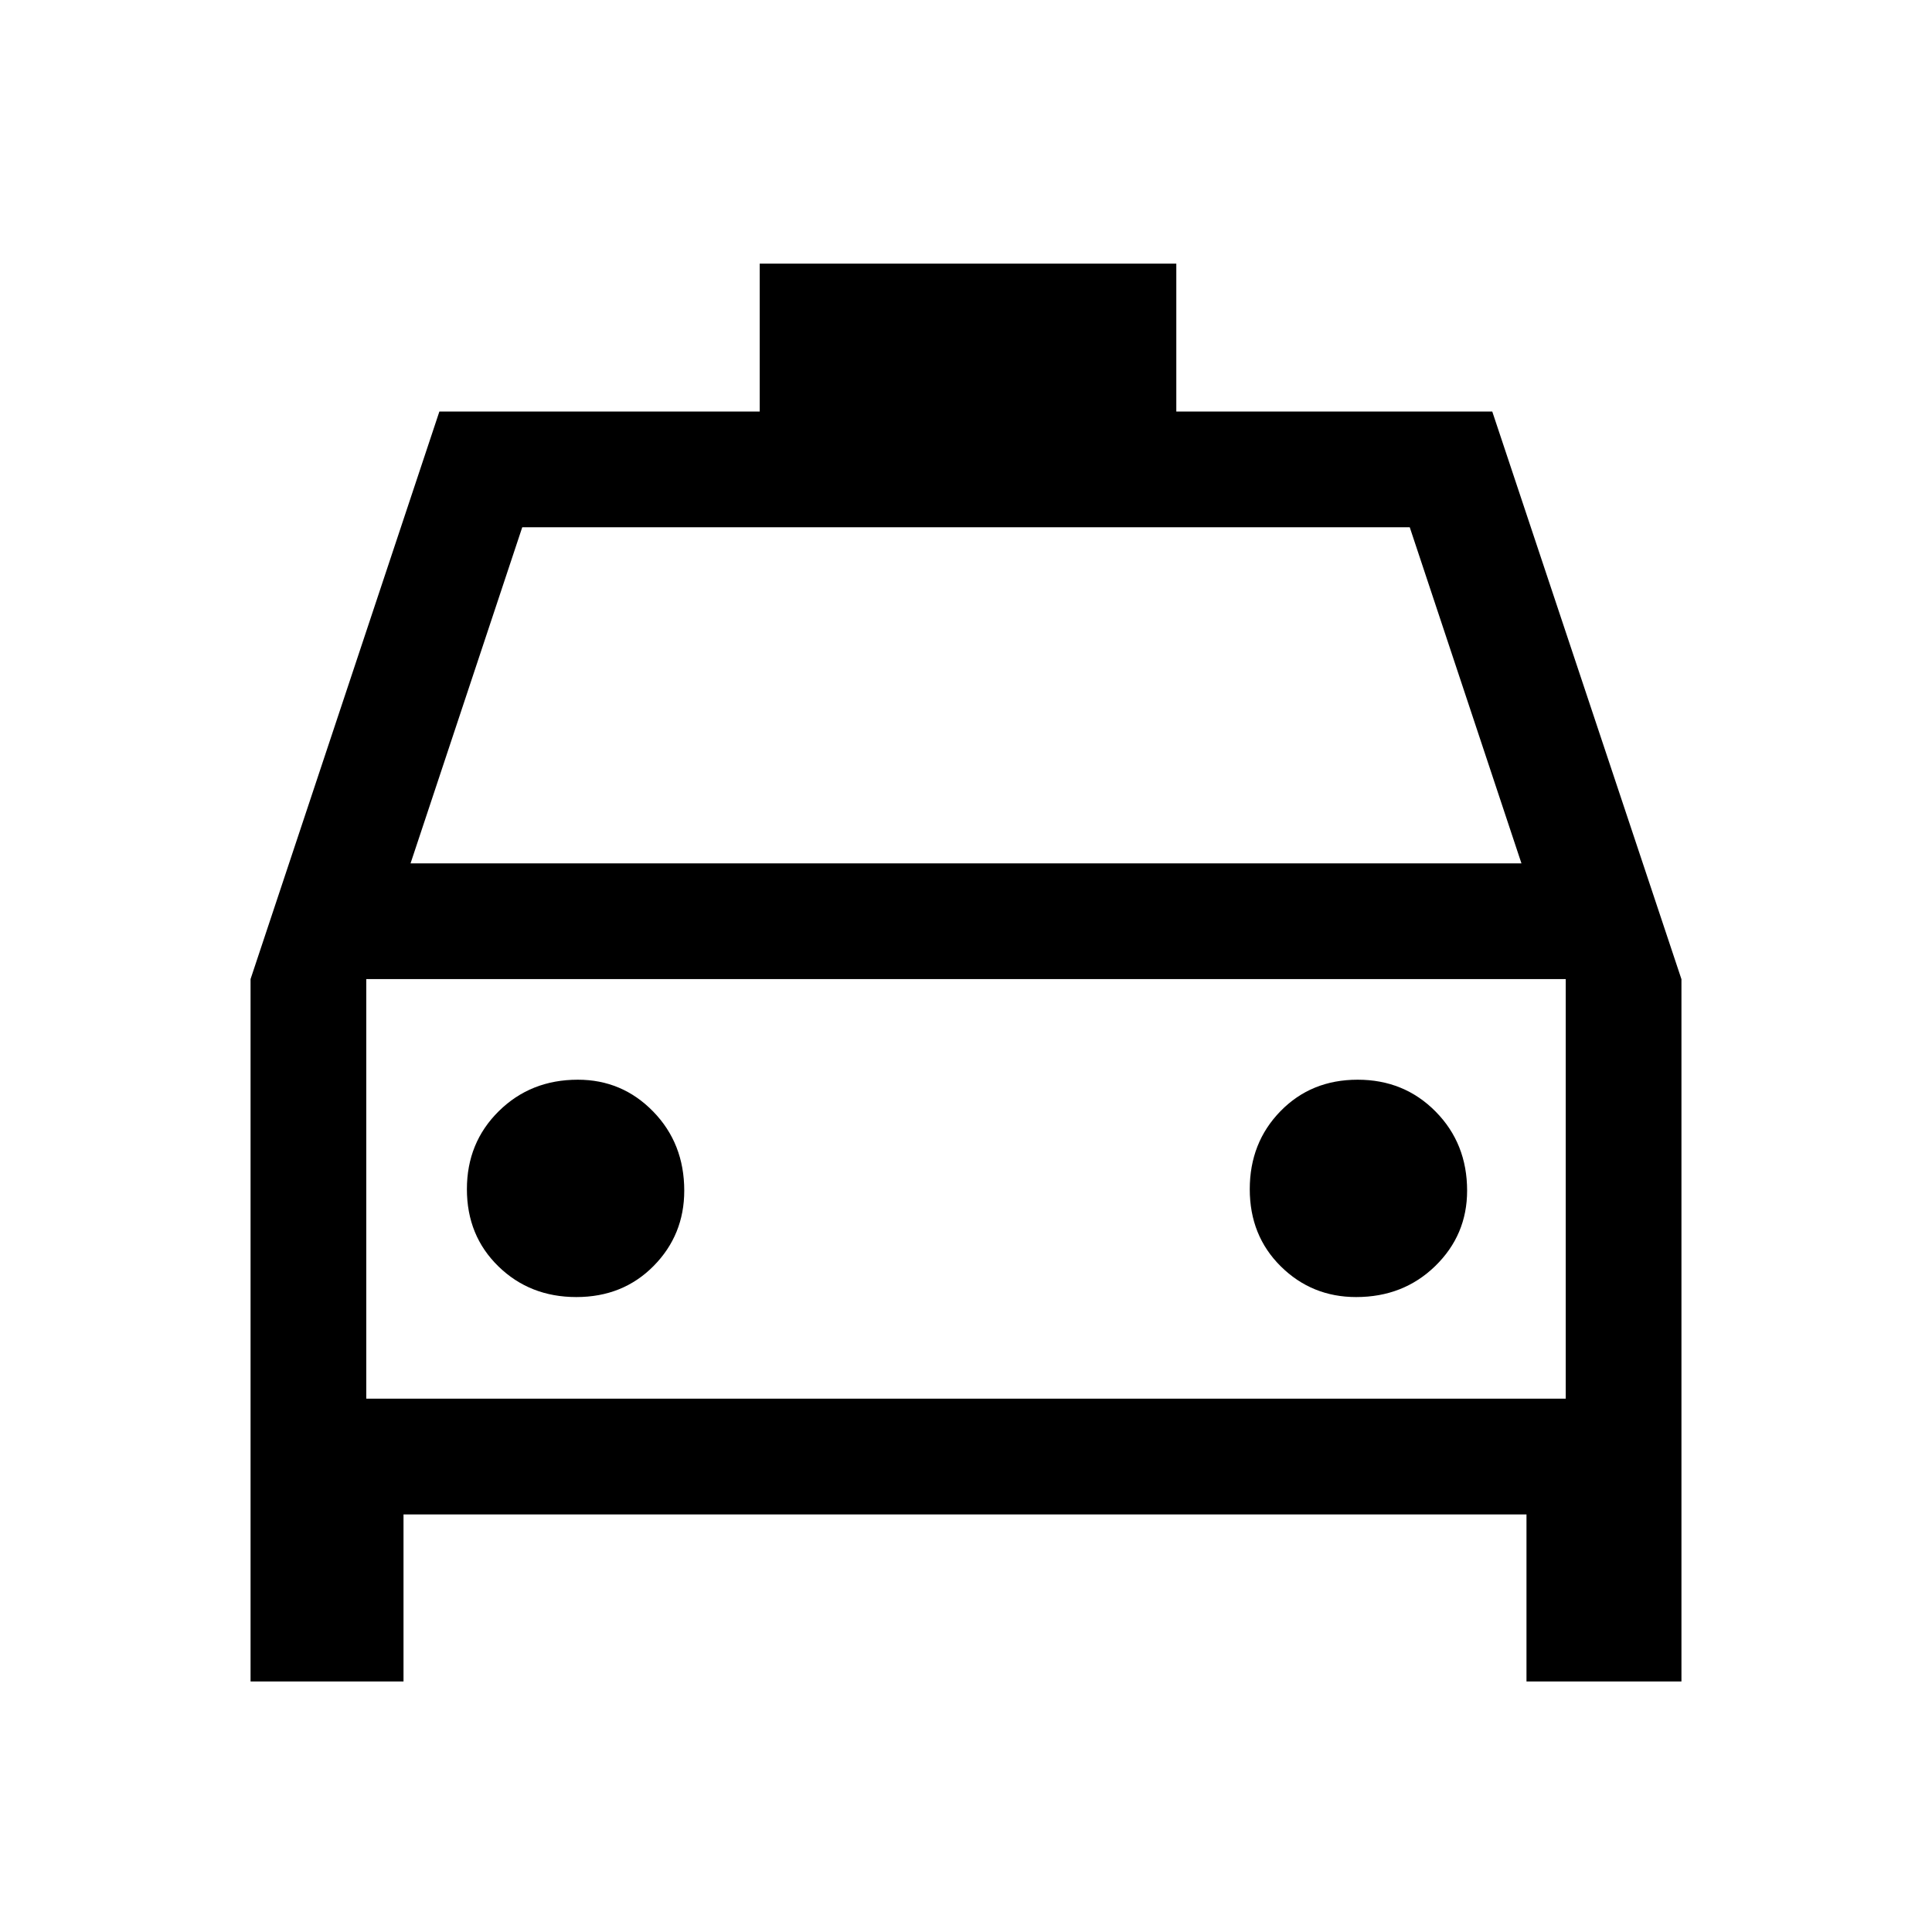 <svg xmlns="http://www.w3.org/2000/svg" height="48" viewBox="0 -960 960 960" width="48"><path d="M200.5-207.5v83h-76v-349l93.82-282H377.5V-829h207v73.5h157l94 282.06v348.94h-77v-83h-558ZM204-531h552l-55.5-167h-441L204-531Zm-22 57.5V-265v-208.5Zm104.4 158q23.1 0 38.35-15.42Q340-346.35 340-368.38q0-23.45-15.42-39.29-15.43-15.83-37.46-15.83-23.45 0-39.29 15.65Q232-392.21 232-369.1q0 23.1 15.65 38.35 15.64 15.25 38.75 15.25Zm387.48 0q23.45 0 39.29-15.42Q729-346.35 729-368.38q0-23.45-15.65-39.29-15.64-15.83-38.75-15.83-23.1 0-38.35 15.65Q621-392.21 621-369.1q0 23.1 15.42 38.35 15.43 15.25 37.46 15.25ZM182-265h596v-208.5H182V-265Z"/></svg>